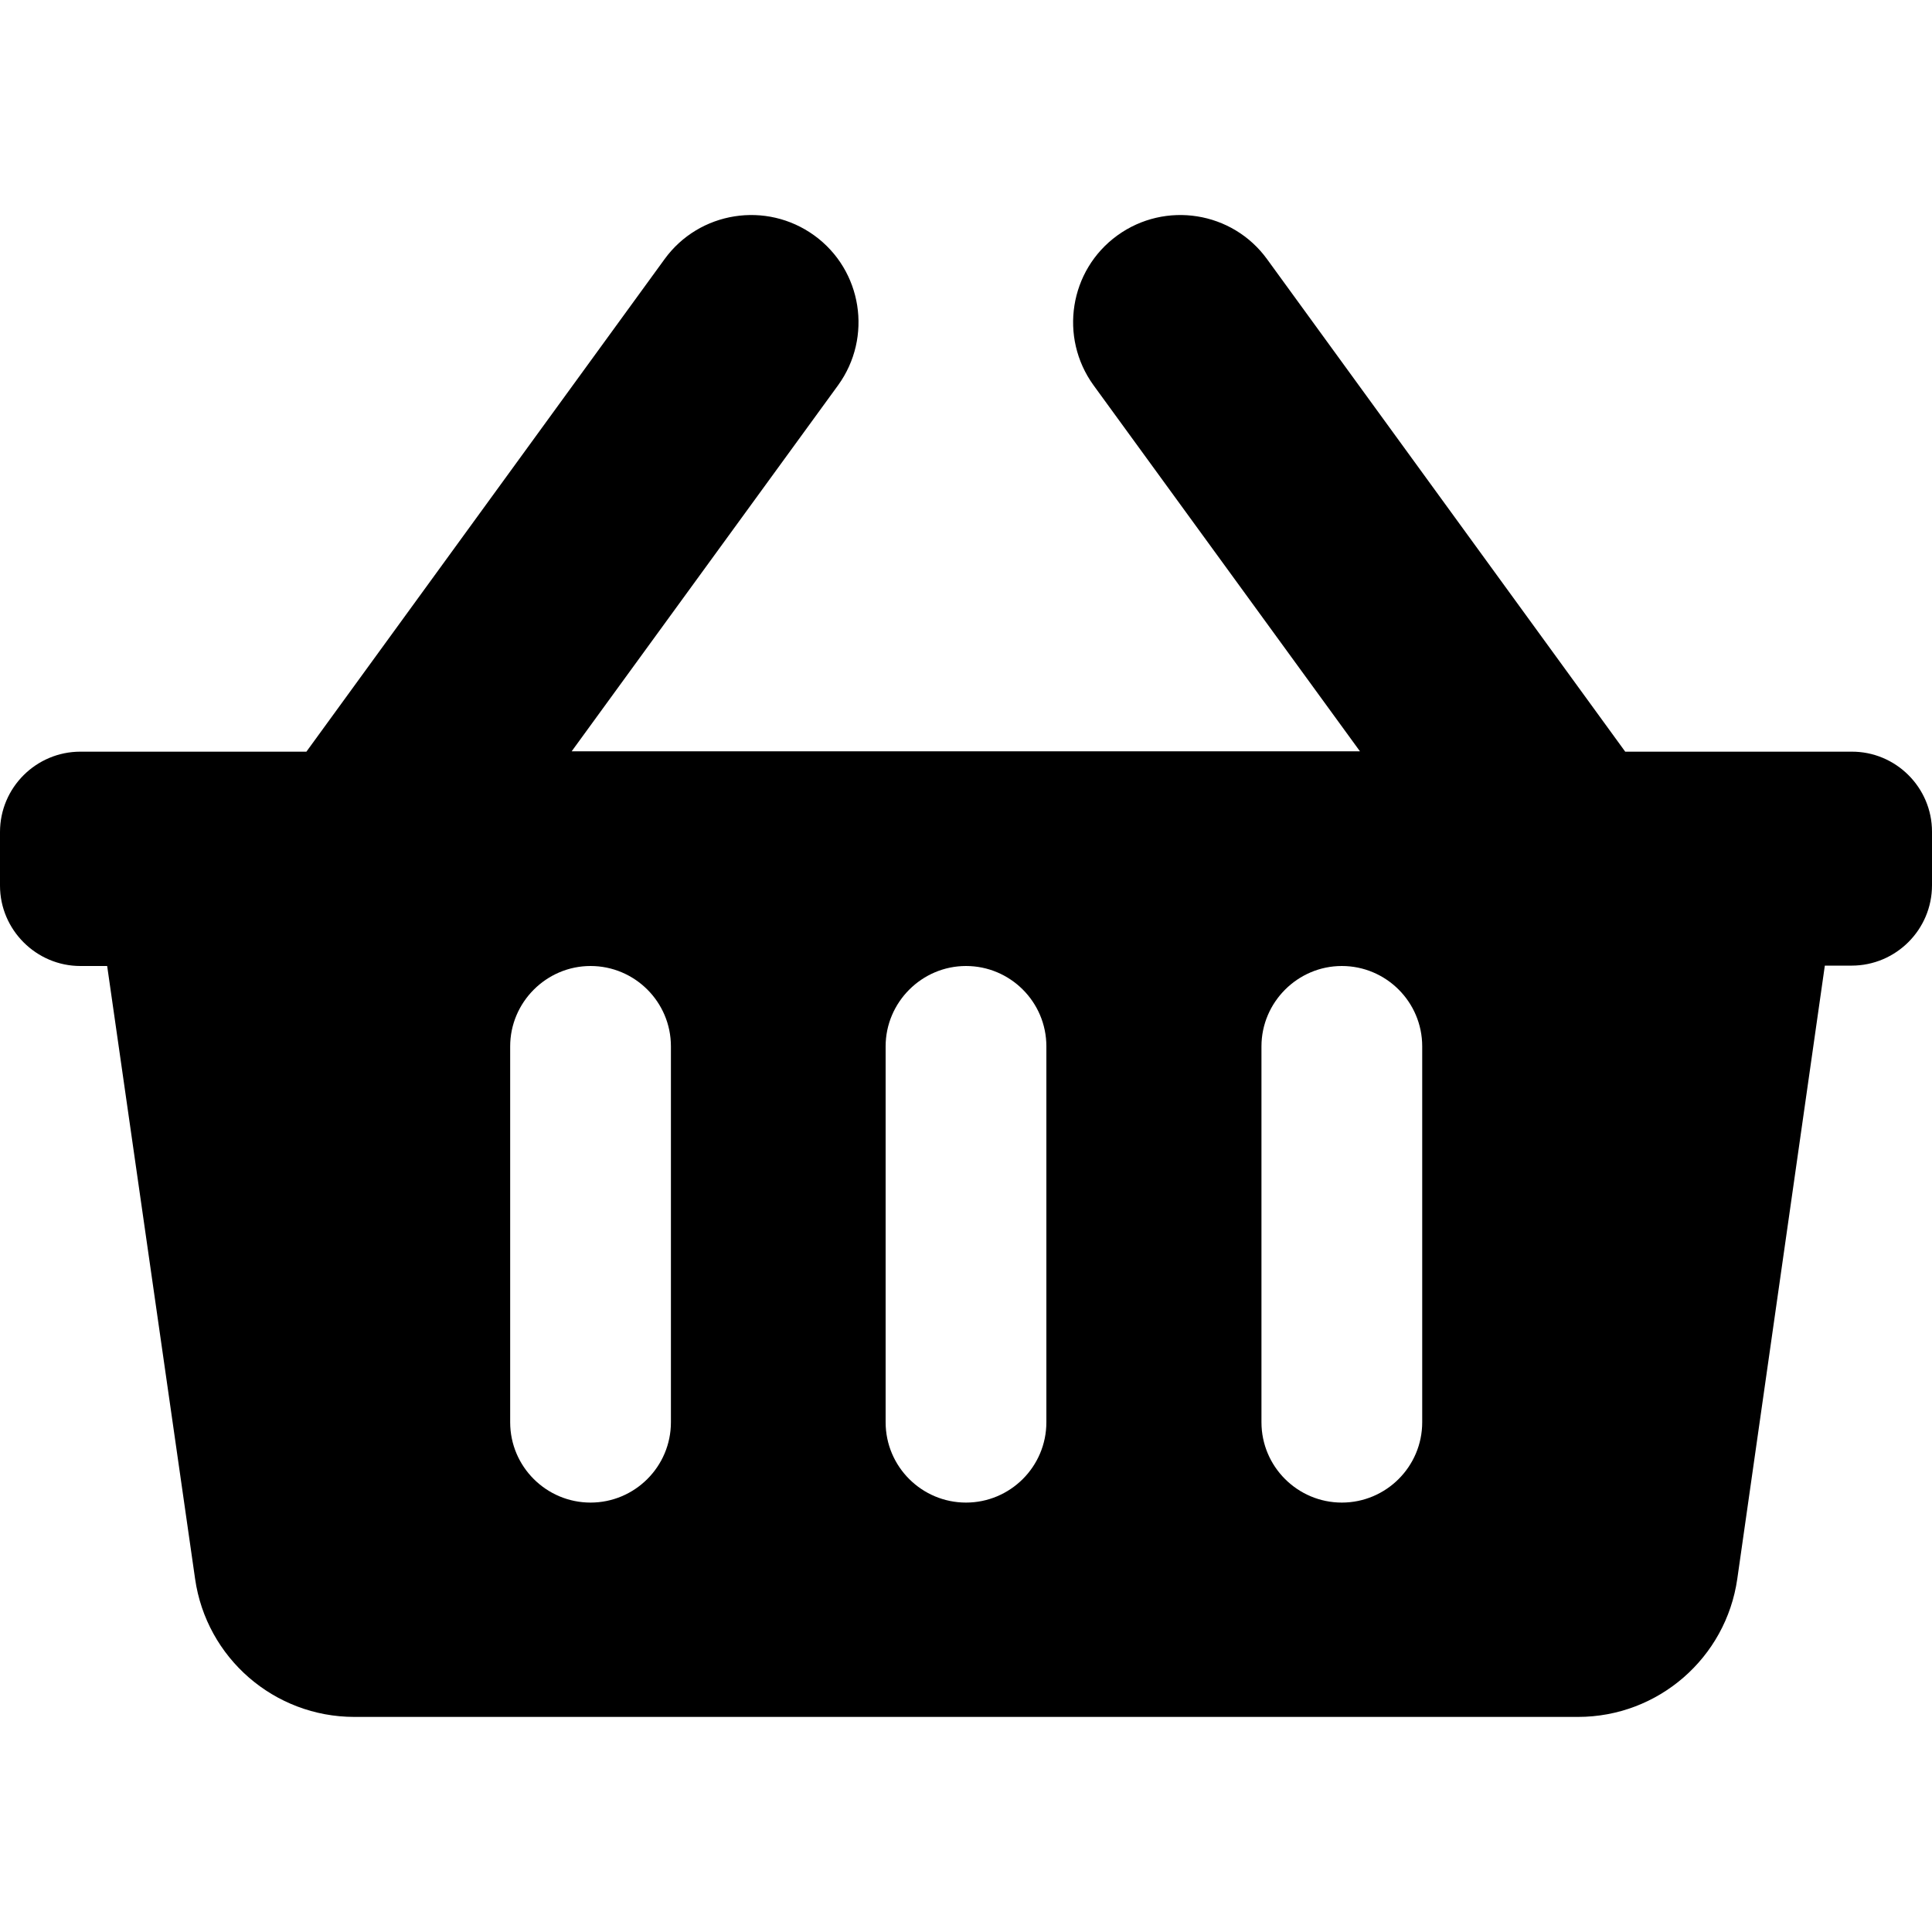 <?xml version="1.0" encoding="utf-8"?>
<!-- Generator: Adobe Illustrator 24.0.0, SVG Export Plug-In . SVG Version: 6.00 Build 0)  -->
<svg version="1.1" id="Layer_1" xmlns="http://www.w3.org/2000/svg" xmlns:xlink="http://www.w3.org/1999/xlink" x="0px" y="0px"
	 viewBox="0 0 512 512" style="enable-background:new 0 0 512 512;" xml:space="preserve">
<path d="M512,220.4v14.2c0,11.8-9.6,21.3-21.3,21.3h-7.1l-23.2,162.5c-3,21-21,36.6-42.2,36.6H93.9c-21.2,0-39.2-15.6-42.2-36.6
	L28.4,256h-7.1C9.6,256,0,246.4,0,234.7v-14.2c0-11.8,9.6-21.3,21.3-21.3h59.9l94.9-130.5c9.2-12.7,27-15.5,39.7-6.3
	c12.7,9.2,15.5,27,6.3,39.7l-70.6,97h208.9l-70.6-97c-9.2-12.7-6.4-30.5,6.3-39.7c12.7-9.2,30.5-6.4,39.7,6.3l94.9,130.5h59.9
	C502.4,199.1,512,208.7,512,220.4z M277.3,376.9v-99.6c0-11.8-9.6-21.3-21.3-21.3s-21.3,9.6-21.3,21.3v99.6
	c0,11.8,9.6,21.3,21.3,21.3S277.3,388.7,277.3,376.9z M376.9,376.9v-99.6c0-11.8-9.6-21.3-21.3-21.3s-21.3,9.6-21.3,21.3v99.6
	c0,11.8,9.6,21.3,21.3,21.3S376.9,388.7,376.9,376.9z M177.8,376.9v-99.6c0-11.8-9.6-21.3-21.3-21.3s-21.3,9.6-21.3,21.3v99.6
	c0,11.8,9.6,21.3,21.3,21.3S177.8,388.7,177.8,376.9z"/>
</svg>
